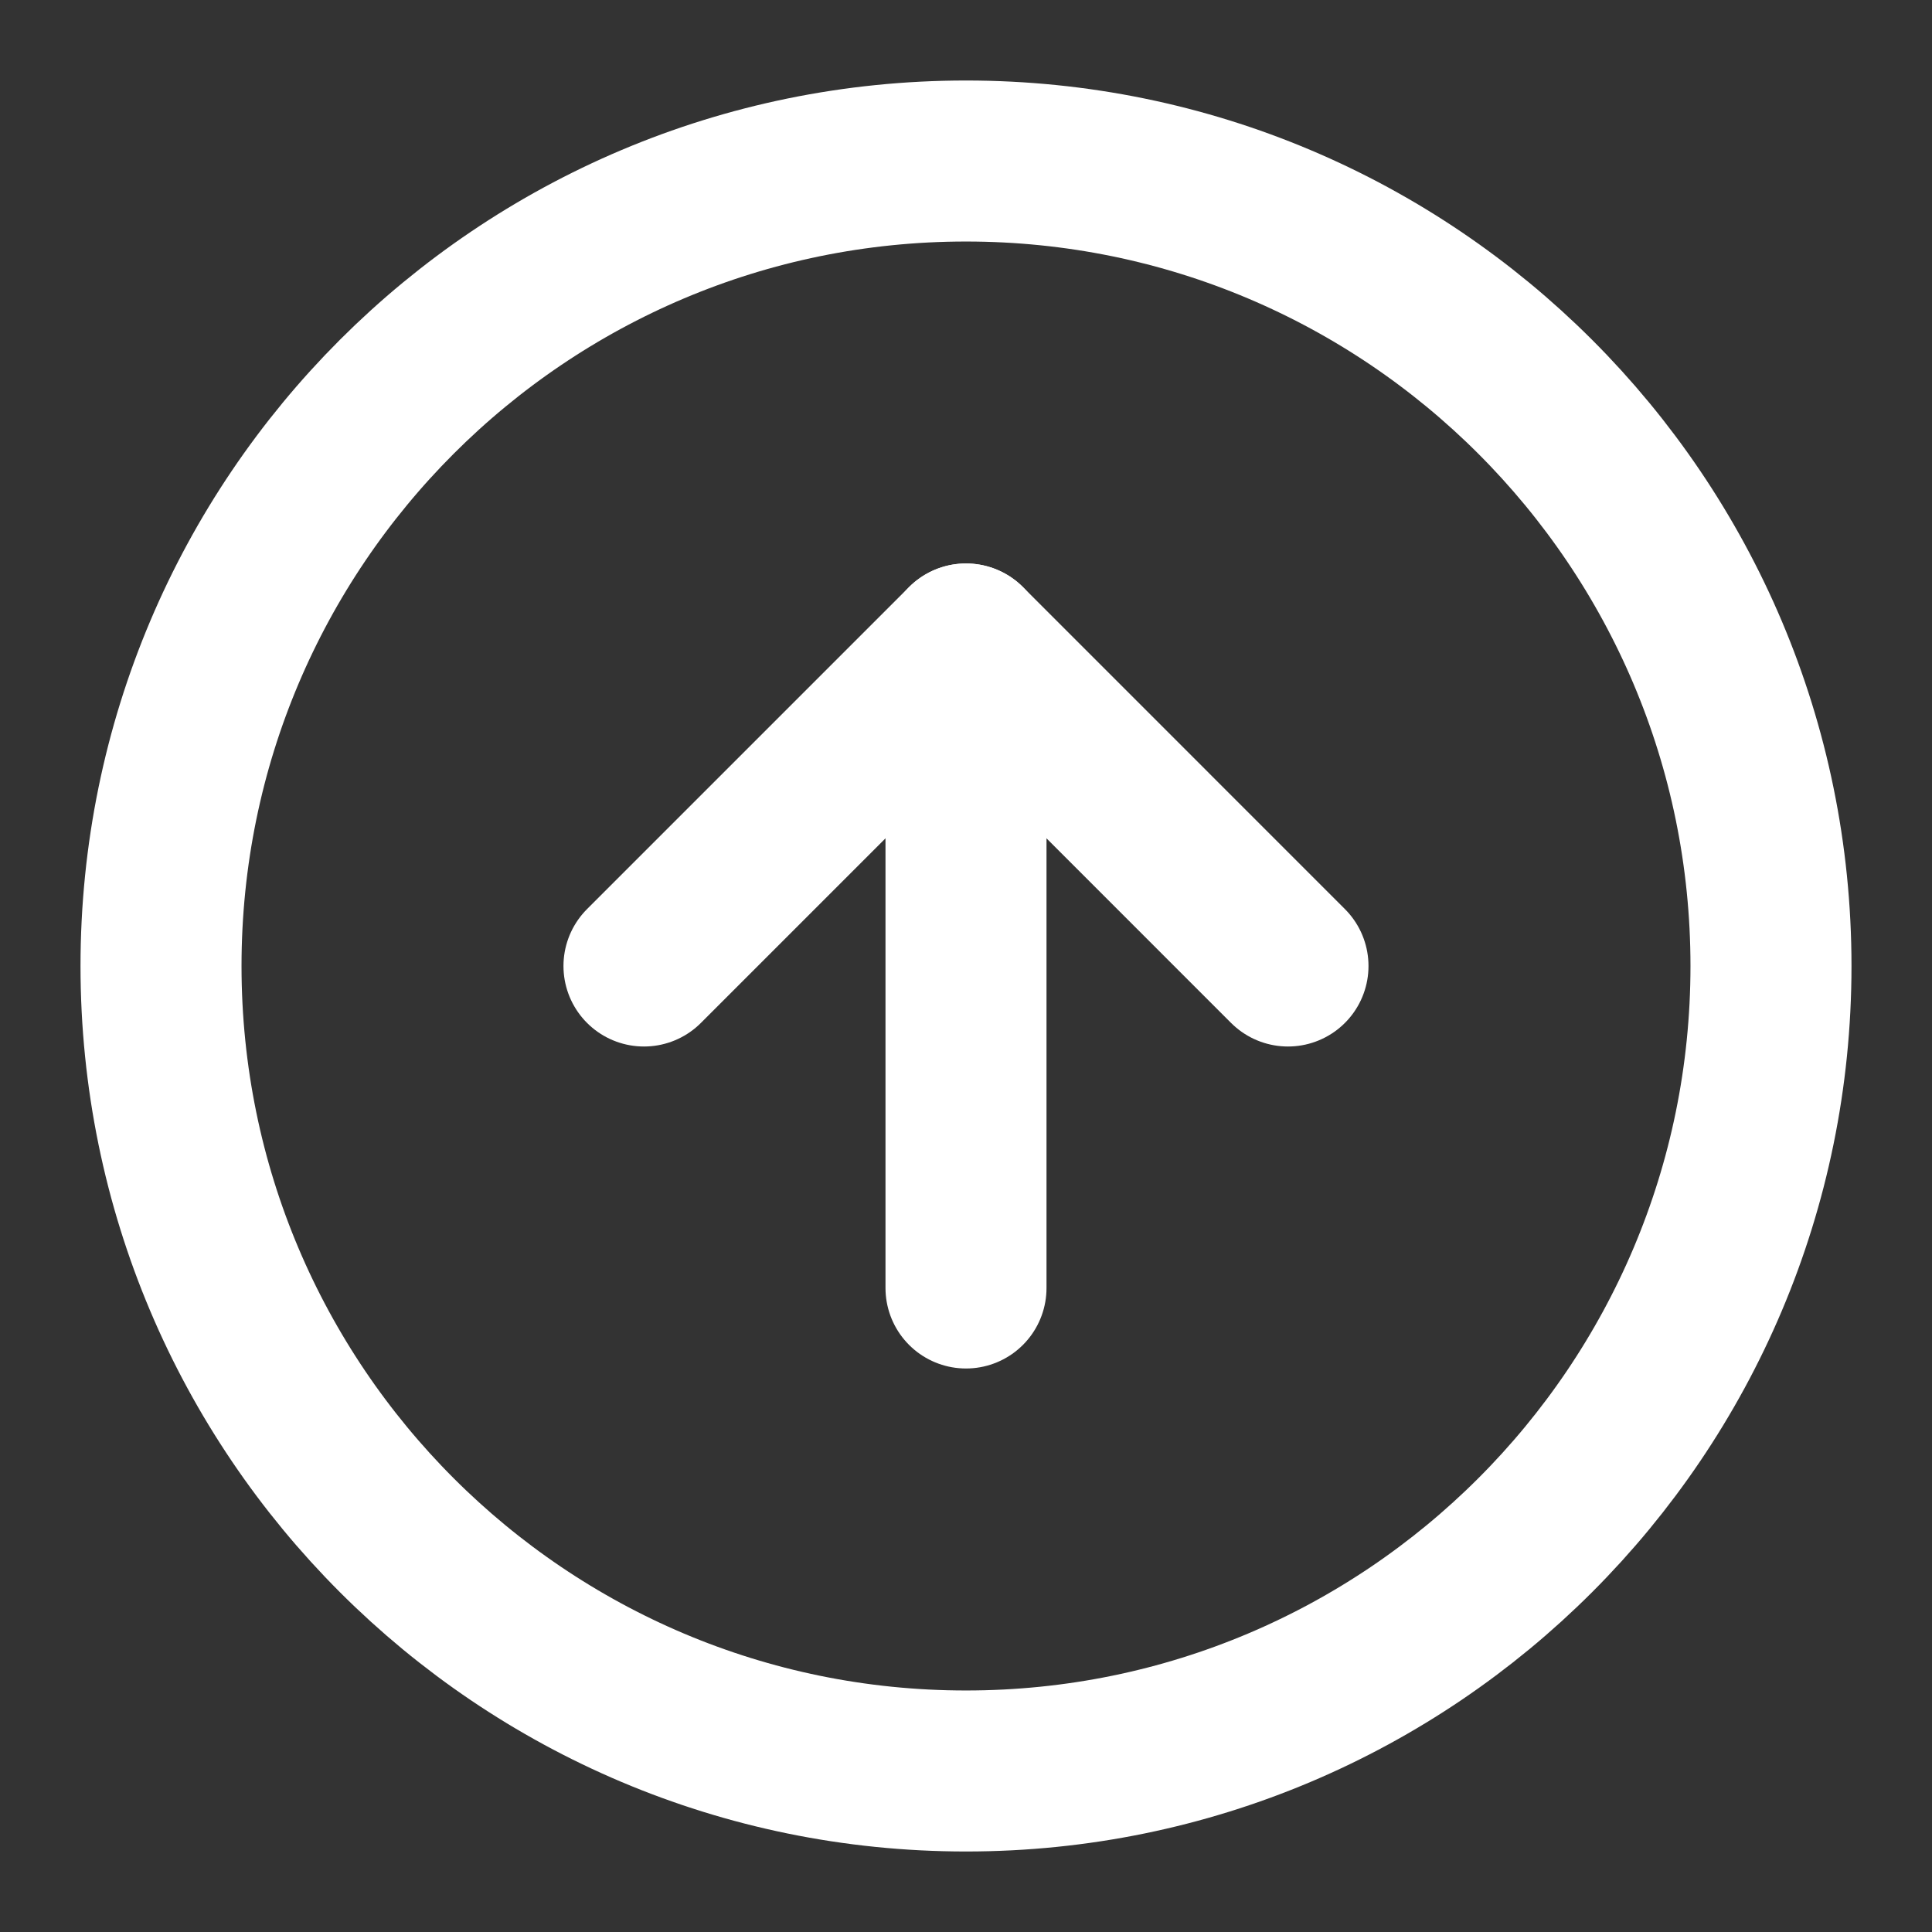 <svg width="50" height="50" viewBox="0 0 50 50" fill="none" xmlns="http://www.w3.org/2000/svg">
<rect x="0" y="0" width="50" height="50" fill="#333333" stroke="none"/>
<path d="M25 45.833C36.506 45.833 45.833 36.506 45.833 25C45.833 13.494 36.506 4.167 25 4.167C13.494 4.167 4.167 13.494 4.167 25C4.167 36.506 13.494 45.833 25 45.833Z" stroke="white" stroke-width="4.167" stroke-linecap="round" stroke-linejoin="round"/>
<path d="M33.333 25L25 16.666L16.666 25" stroke="white" stroke-width="4.167" stroke-linecap="round" stroke-linejoin="round"/>
<path d="M25 33.333V16.666" stroke="white" stroke-width="4.167" stroke-linecap="round" stroke-linejoin="round"/>
</svg>
